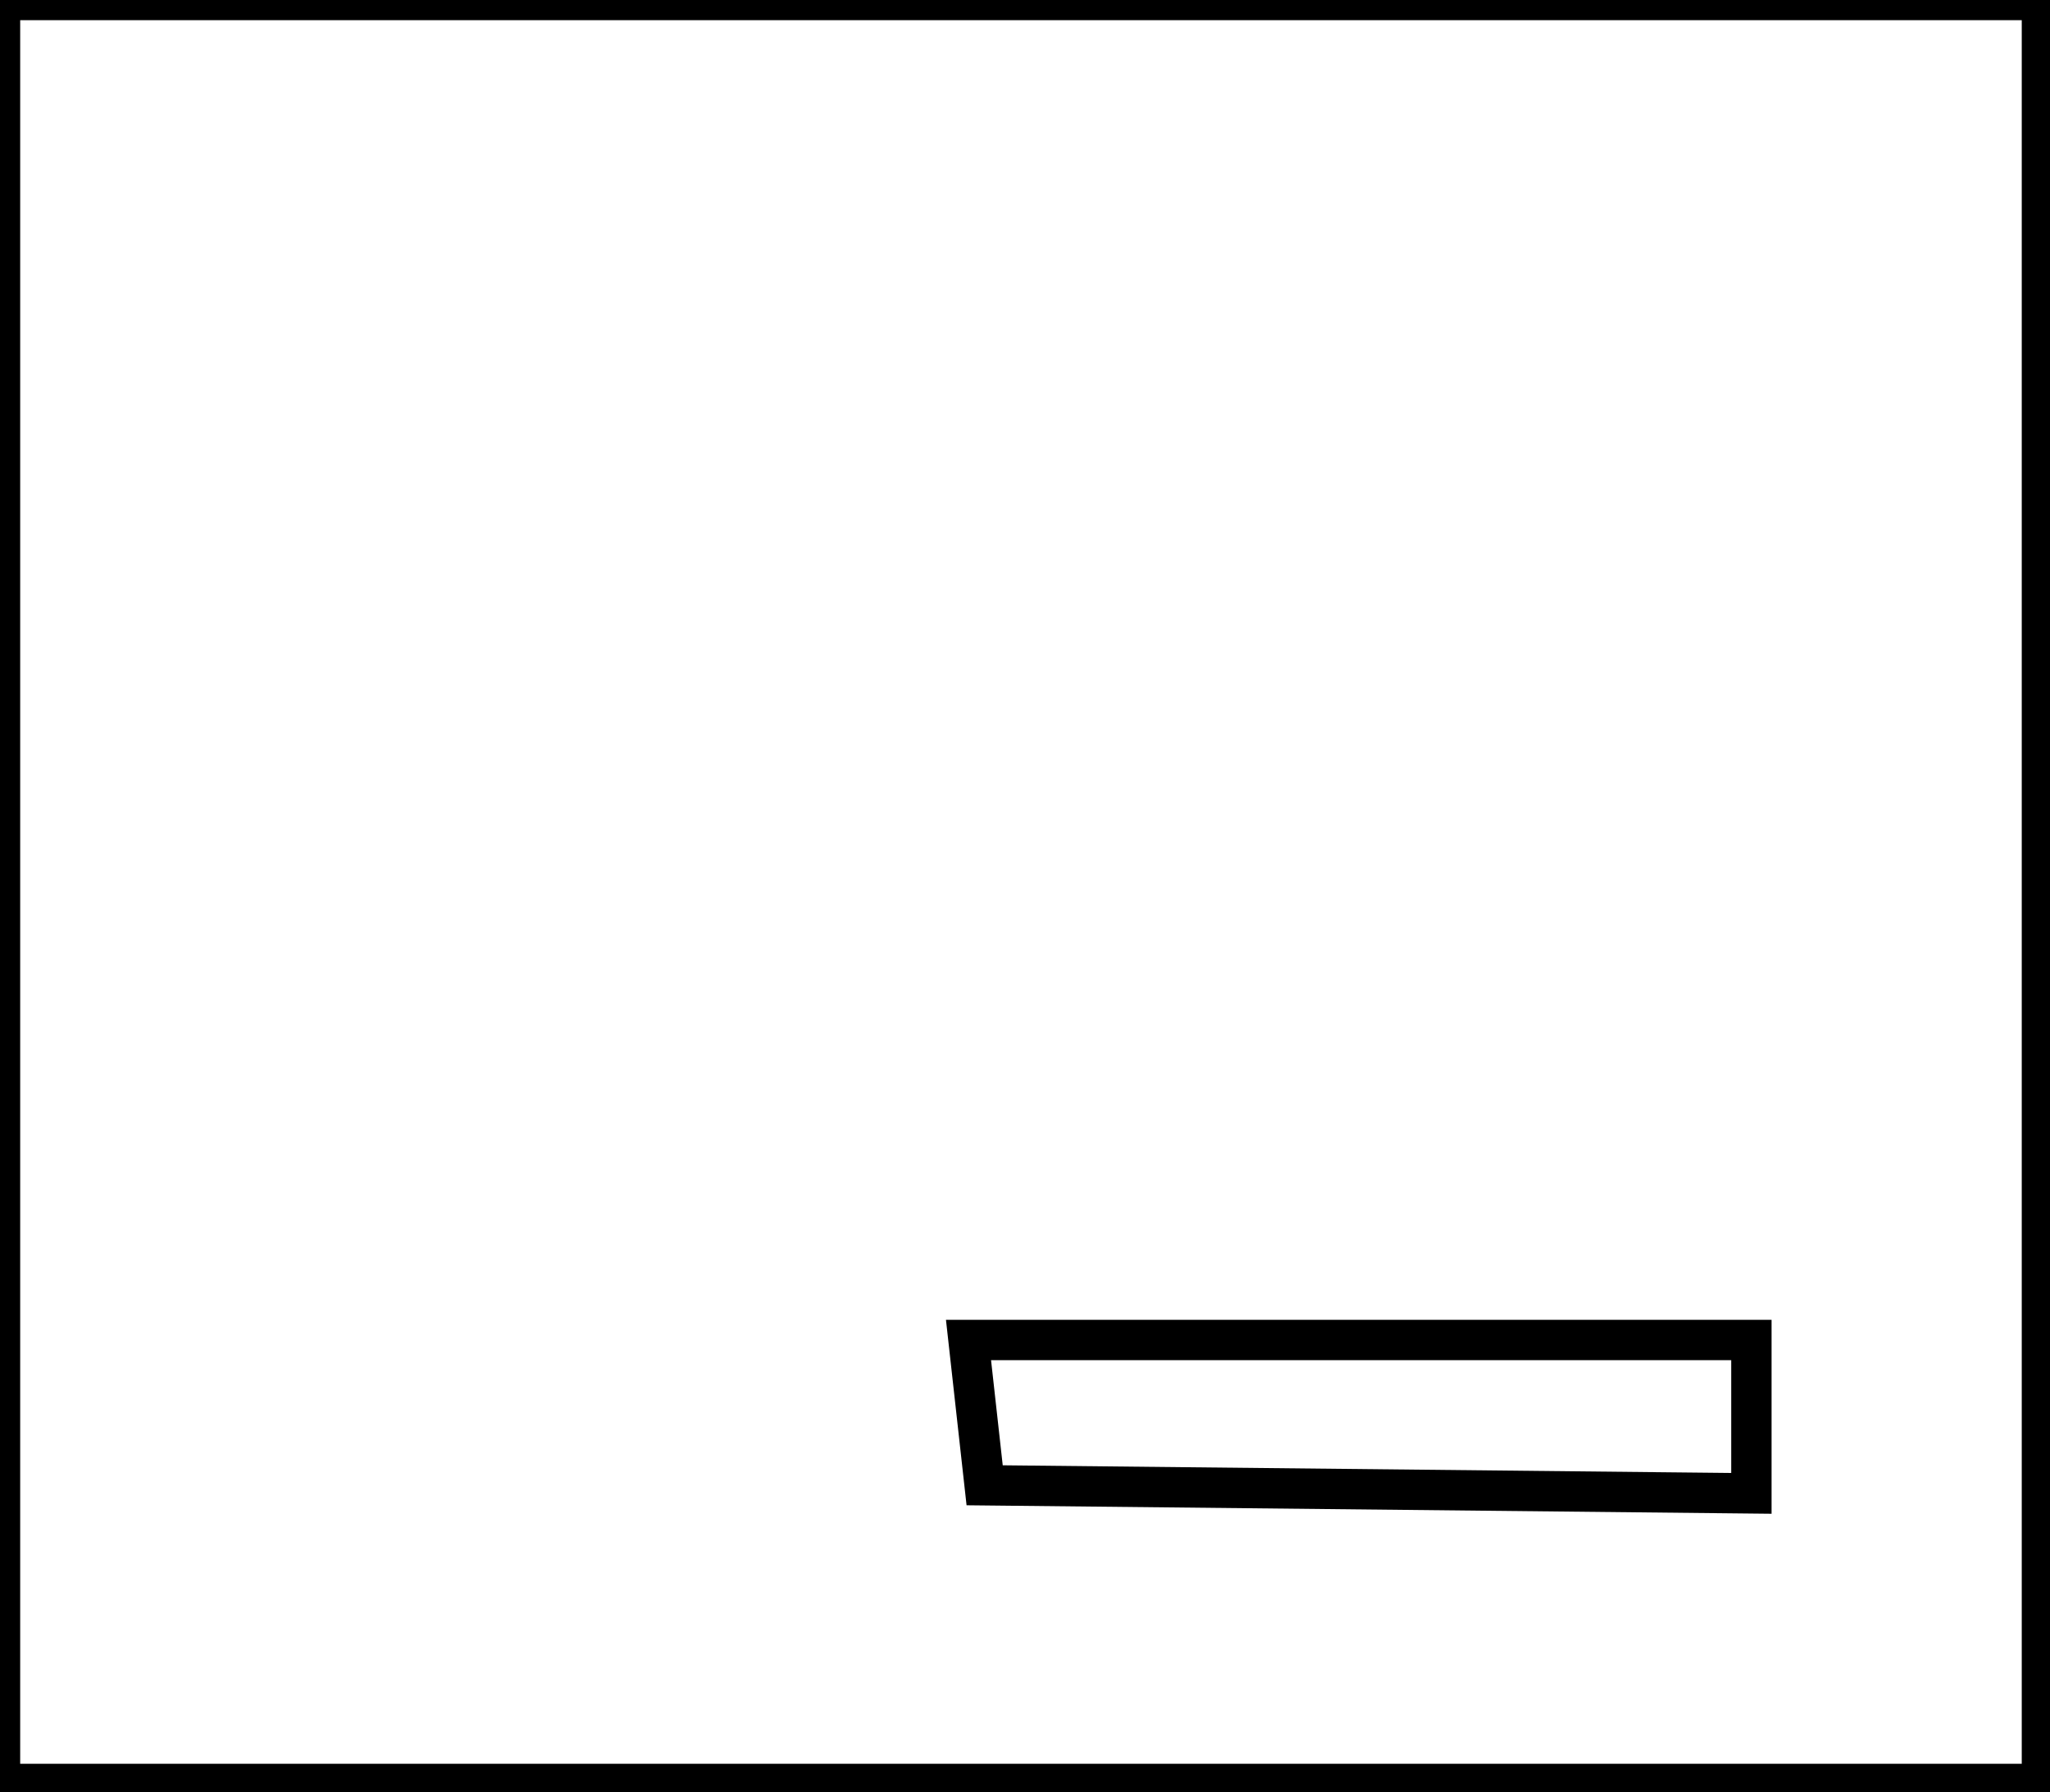 <?xml version="1.0" encoding="utf-8" ?>
<svg baseProfile="full" height="222" version="1.1" width="254" xmlns="http://www.w3.org/2000/svg" xmlns:ev="http://www.w3.org/2001/xml-events" xmlns:xlink="http://www.w3.org/1999/xlink"><defs /><rect fill="white" height="222" width="254" x="0" y="0" /><path d="M 120,166 L 122,184 L 217,185 L 217,166 Z" fill="none" stroke="black" stroke-width="5" /><path d="M 0,0 L 0,221 L 253,221 L 253,0 Z" fill="none" stroke="black" stroke-width="5" /></svg>